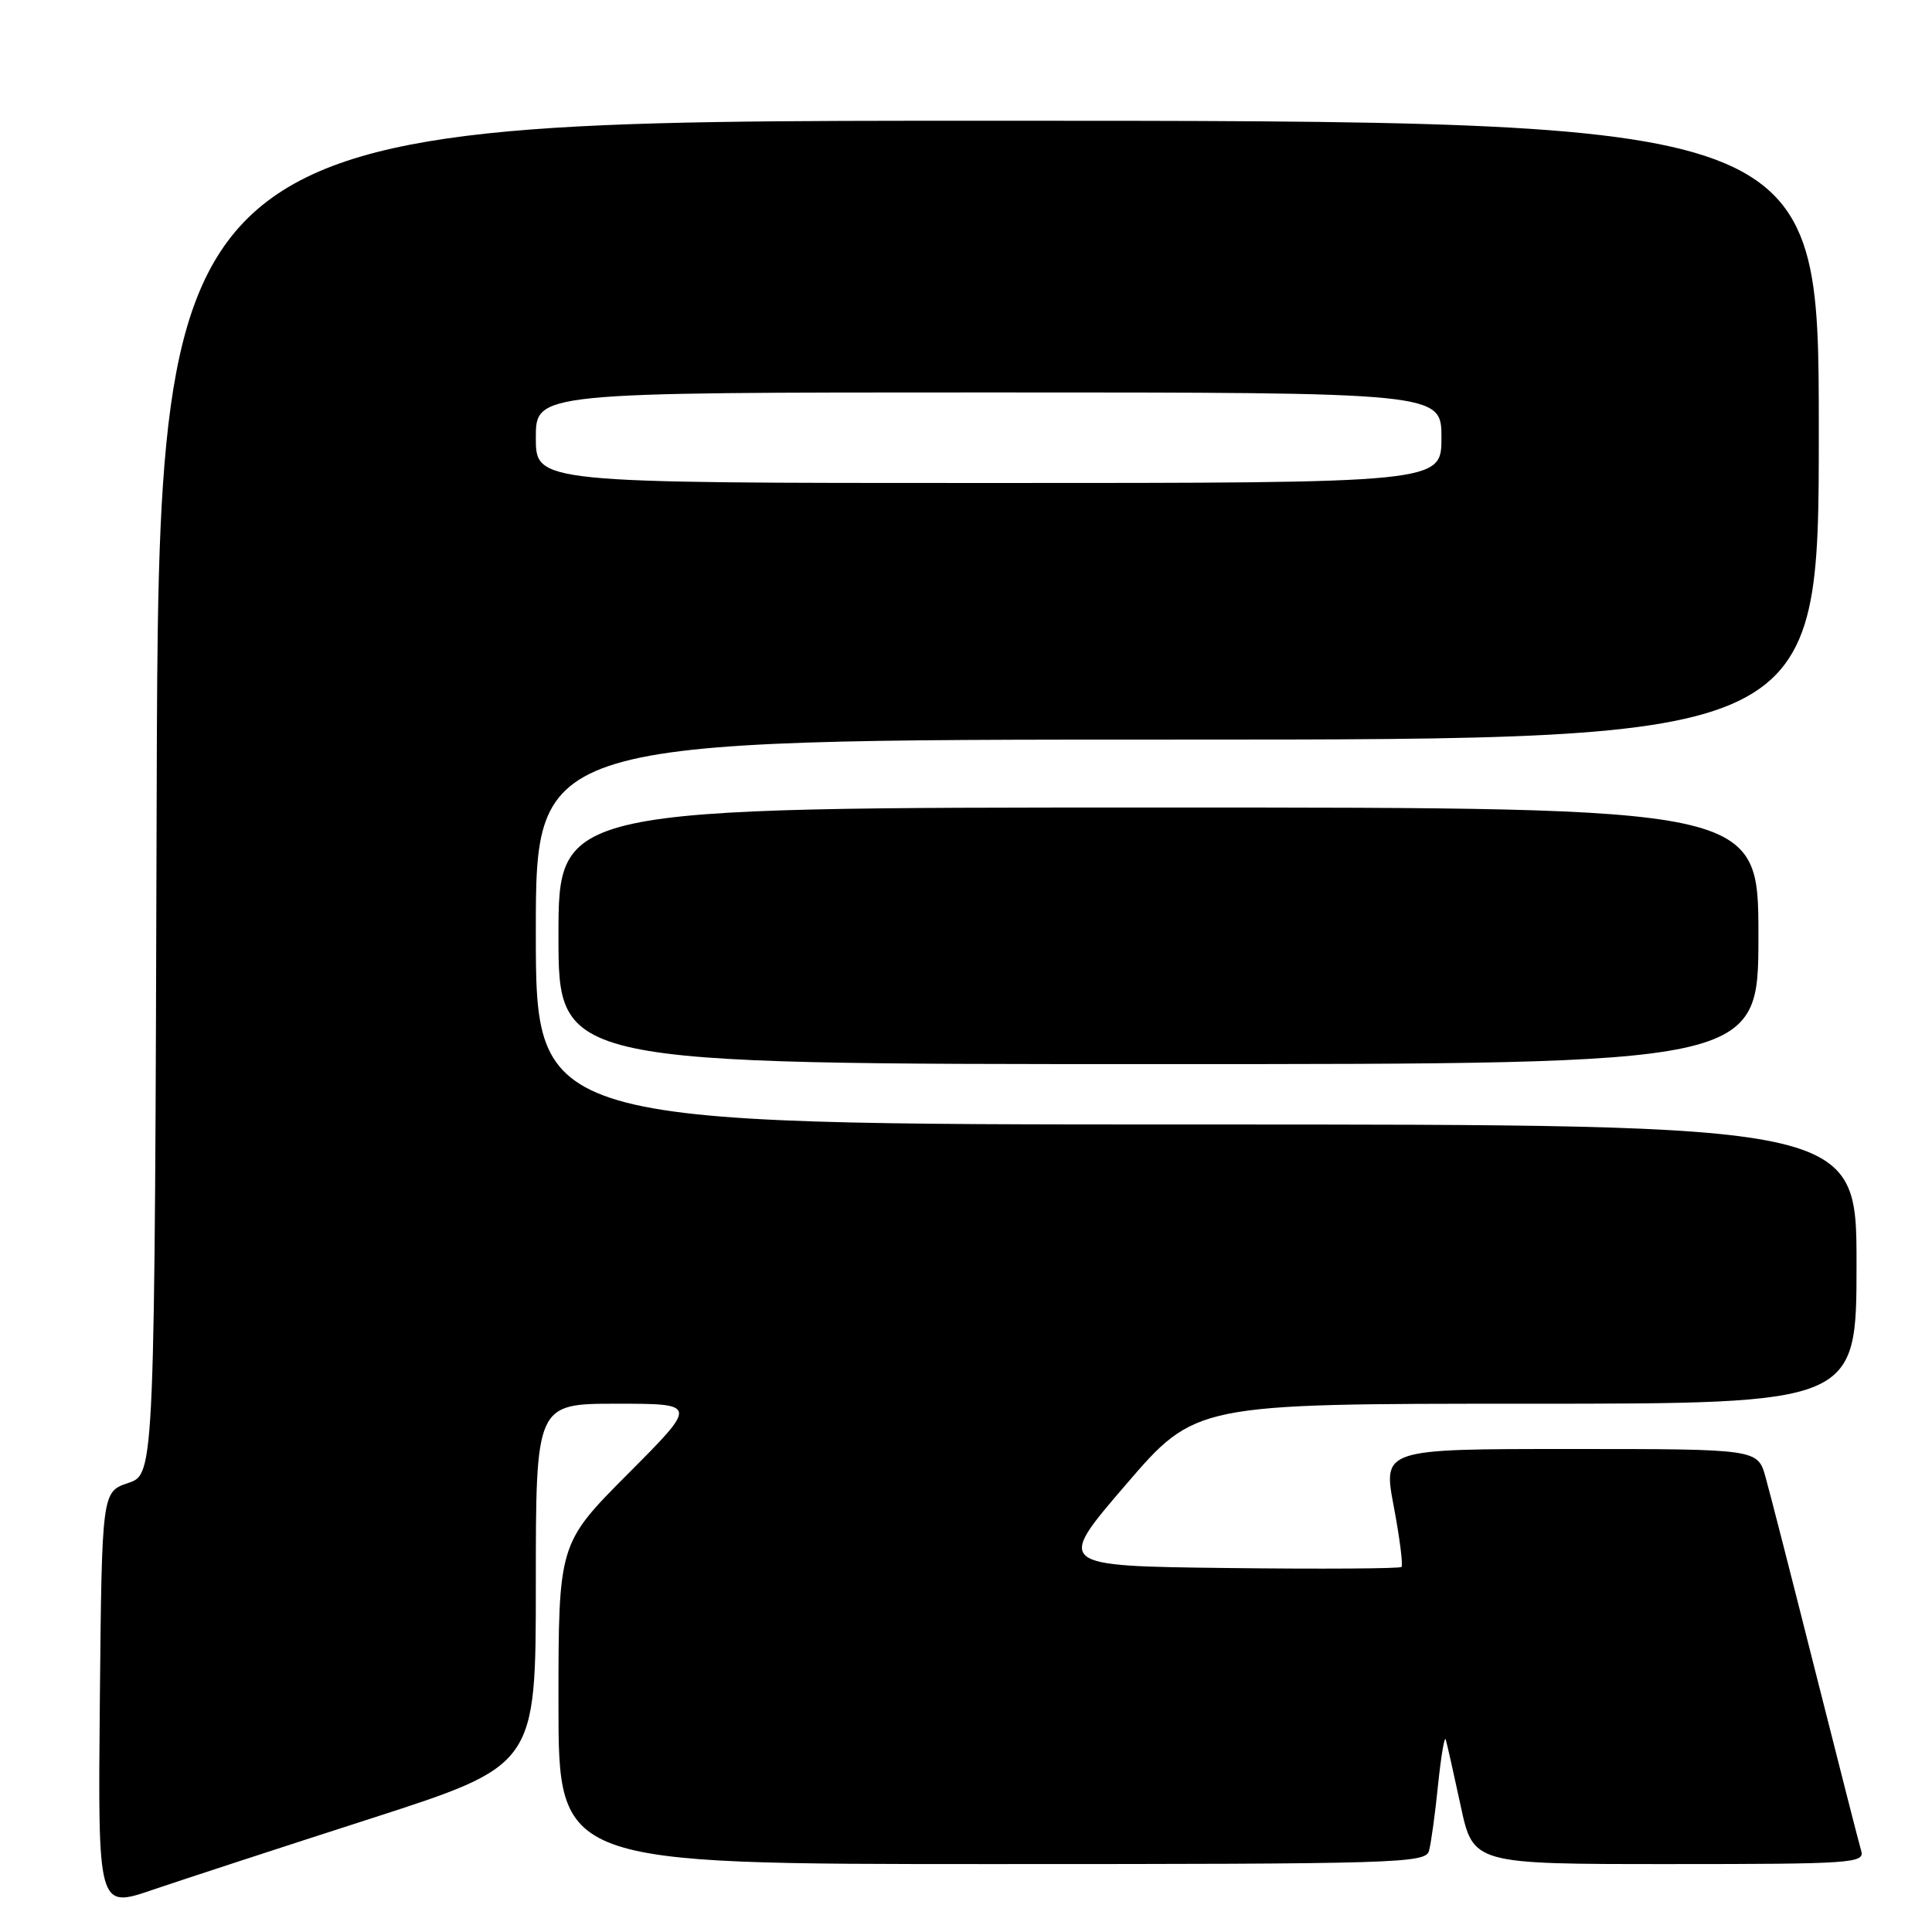 <?xml version="1.0" encoding="UTF-8" standalone="no"?>
<!DOCTYPE svg PUBLIC "-//W3C//DTD SVG 1.1//EN" "http://www.w3.org/Graphics/SVG/1.1/DTD/svg11.dtd" >
<svg xmlns="http://www.w3.org/2000/svg" xmlns:xlink="http://www.w3.org/1999/xlink" version="1.1" viewBox="0 0 256 256">
 <g >
 <path fill="currentColor"
d=" M 49.25 240.93 C 71.00 233.91 71.00 233.91 71.00 209.96 C 71.00 186.00 71.00 186.00 81.73 186.00 C 92.46 186.00 92.46 186.00 83.23 195.27 C 74.00 204.54 74.00 204.54 74.00 225.77 C 74.00 247.00 74.00 247.00 131.43 247.00 C 185.28 247.00 188.90 246.89 189.35 245.25 C 189.62 244.29 190.16 240.35 190.55 236.50 C 190.95 232.65 191.41 229.95 191.57 230.50 C 191.74 231.05 192.62 234.99 193.54 239.25 C 195.20 247.00 195.20 247.00 221.17 247.00 C 245.43 247.00 247.10 246.88 246.62 245.25 C 246.33 244.29 243.61 233.60 240.55 221.50 C 237.50 209.40 234.53 197.81 233.95 195.75 C 232.91 192.00 232.91 192.00 208.07 192.00 C 183.24 192.00 183.24 192.00 184.68 199.61 C 185.47 203.79 185.93 207.40 185.70 207.63 C 185.48 207.85 175.08 207.92 162.61 207.77 C 139.92 207.50 139.92 207.50 149.16 196.75 C 158.40 186.00 158.40 186.00 202.20 186.00 C 246.00 186.00 246.00 186.00 246.00 167.50 C 246.00 149.00 246.00 149.00 158.50 149.00 C 71.00 149.00 71.00 149.00 71.00 123.50 C 71.00 98.00 71.00 98.00 156.00 98.00 C 241.00 98.00 241.00 98.00 241.00 57.00 C 241.00 16.00 241.00 16.00 131.01 16.00 C 21.01 16.00 21.01 16.00 20.76 105.66 C 20.50 195.32 20.50 195.32 17.00 196.50 C 13.50 197.68 13.50 197.68 13.23 225.28 C 12.97 252.89 12.97 252.89 20.23 250.41 C 24.23 249.05 37.29 244.78 49.25 240.93 Z  M 233.00 124.00 C 233.00 107.00 233.00 107.00 153.50 107.00 C 74.00 107.00 74.00 107.00 74.00 124.00 C 74.00 141.00 74.00 141.00 153.50 141.00 C 233.00 141.00 233.00 141.00 233.00 124.00 Z  M 71.00 58.00 C 71.00 52.00 71.00 52.00 131.00 52.00 C 191.00 52.00 191.00 52.00 191.00 58.00 C 191.00 64.00 191.00 64.00 131.00 64.00 C 71.00 64.00 71.00 64.00 71.00 58.00 Z "/>
</g>
</svg>